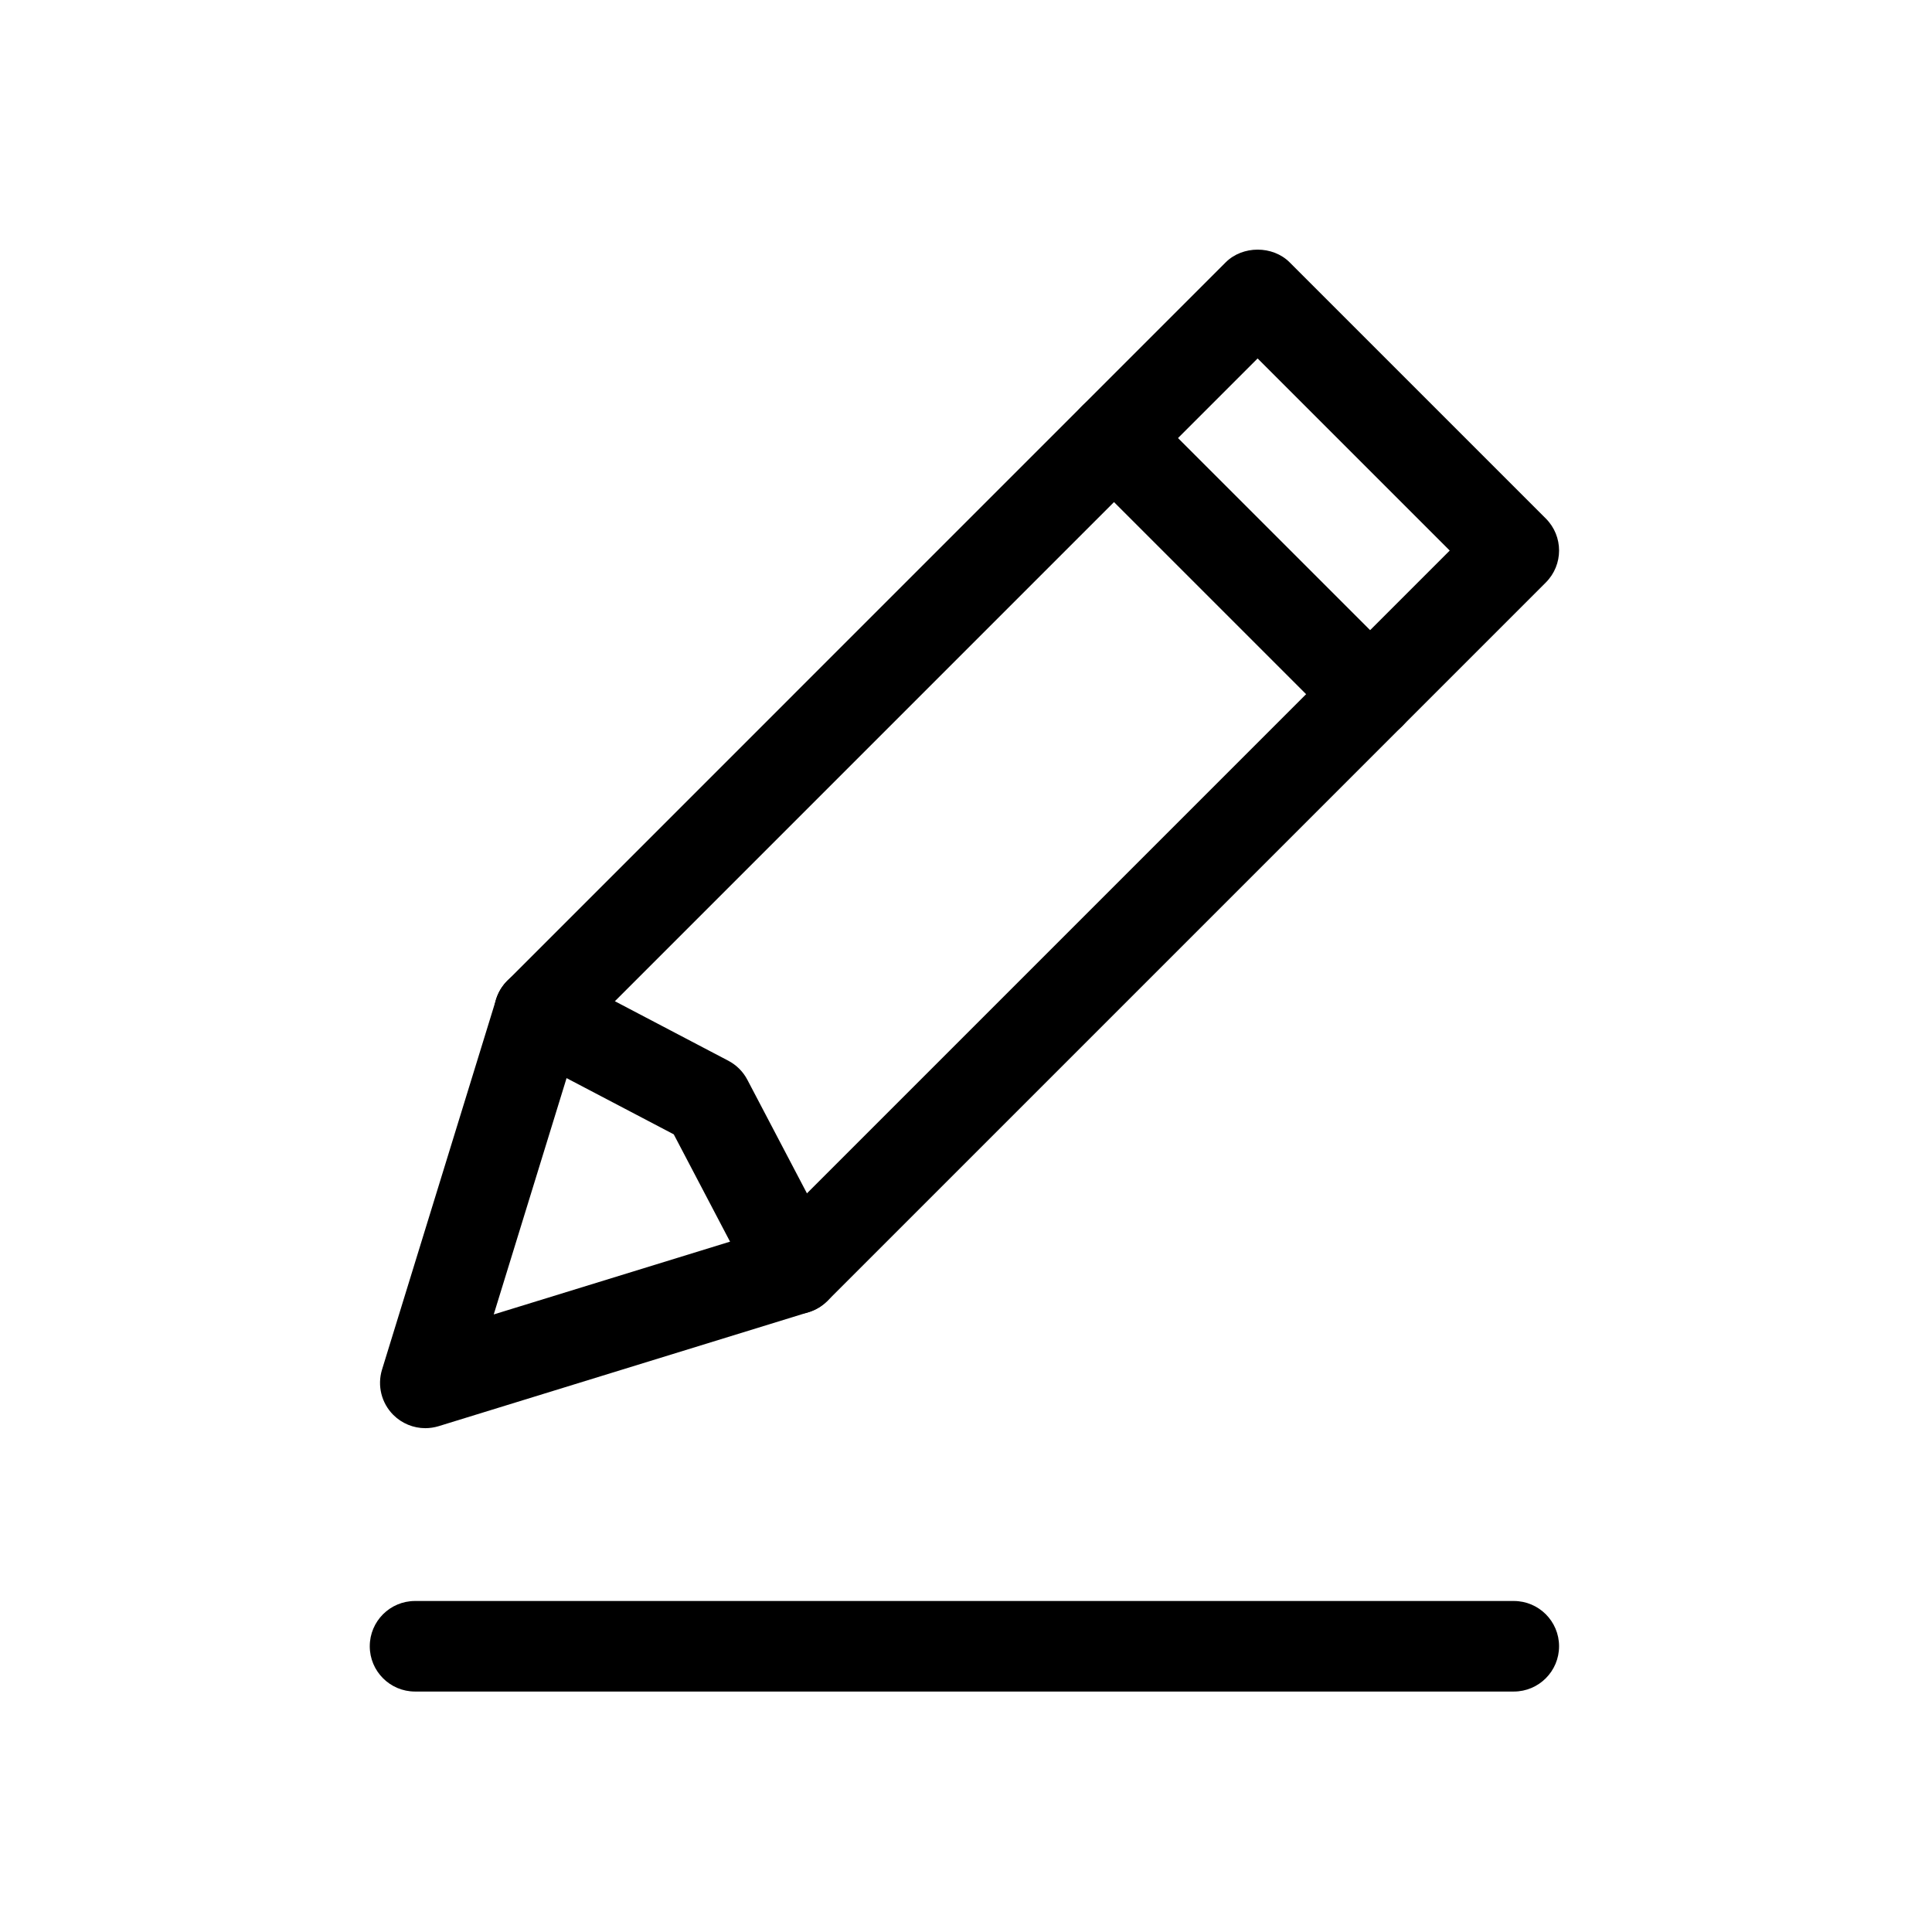 <?xml version="1.0" encoding="iso-8859-1"?>
<!-- Generator: Adobe Illustrator 16.0.0, SVG Export Plug-In . SVG Version: 6.00 Build 0)  -->
<!DOCTYPE svg PUBLIC "-//W3C//DTD SVG 1.1//EN" "http://www.w3.org/Graphics/SVG/1.1/DTD/svg11.dtd">
<svg version="1.1" id="&#x421;&#x43B;&#x43E;&#x439;_1"
	 xmlns="http://www.w3.org/2000/svg" xmlns:xlink="http://www.w3.org/1999/xlink" x="0px" y="0px" width="42.672px"
	 height="42.672px" viewBox="0 0 42.672 42.672" style="enable-background:new 0 0 42.672 42.672;" xml:space="preserve">
<path d="M9.394,31.544c-0.261,0-0.517-0.103-0.707-0.293c-0.262-0.262-0.358-0.647-0.249-1.001l2.519-8.176
	c0.048-0.156,0.133-0.297,0.249-0.413L27.071,5.795c0.375-0.375,1.039-0.375,1.414,0l5.657,5.657c0.391,0.391,0.391,1.023,0,1.414
	L18.276,28.732c-0.115,0.115-0.257,0.201-0.413,0.249L9.688,31.5C9.591,31.529,9.492,31.544,9.394,31.544z M12.795,22.9l-1.89,6.132
	l6.132-1.889l14.983-14.983l-4.243-4.243L12.795,22.9z"/>
<path d="M17.57,29.025c-0.36,0-0.708-0.195-0.887-0.536l-1.802-3.435l-3.434-1.801c-0.489-0.257-0.678-0.861-0.421-1.35
	c0.257-0.489,0.861-0.677,1.35-0.421l3.71,1.946c0.18,0.095,0.327,0.241,0.421,0.421l1.947,3.711
	c0.256,0.489,0.068,1.093-0.421,1.35C17.886,28.989,17.727,29.025,17.57,29.025z"/>
<path d="M30.262,16.332c-0.256,0-0.512-0.098-0.707-0.293l-5.657-5.656c-0.391-0.39-0.391-1.023,0-1.414s1.023-0.391,1.414,0
	l5.657,5.656c0.391,0.39,0.391,1.023,0,1.414C30.774,16.234,30.518,16.332,30.262,16.332z"/>
<path d="M33.435,37.361H9.167c-0.552,0-1-0.448-1-1s0.448-1,1-1h24.268c0.552,0,1,0.448,1,1S33.987,37.361,33.435,37.361z"/>
</svg>

